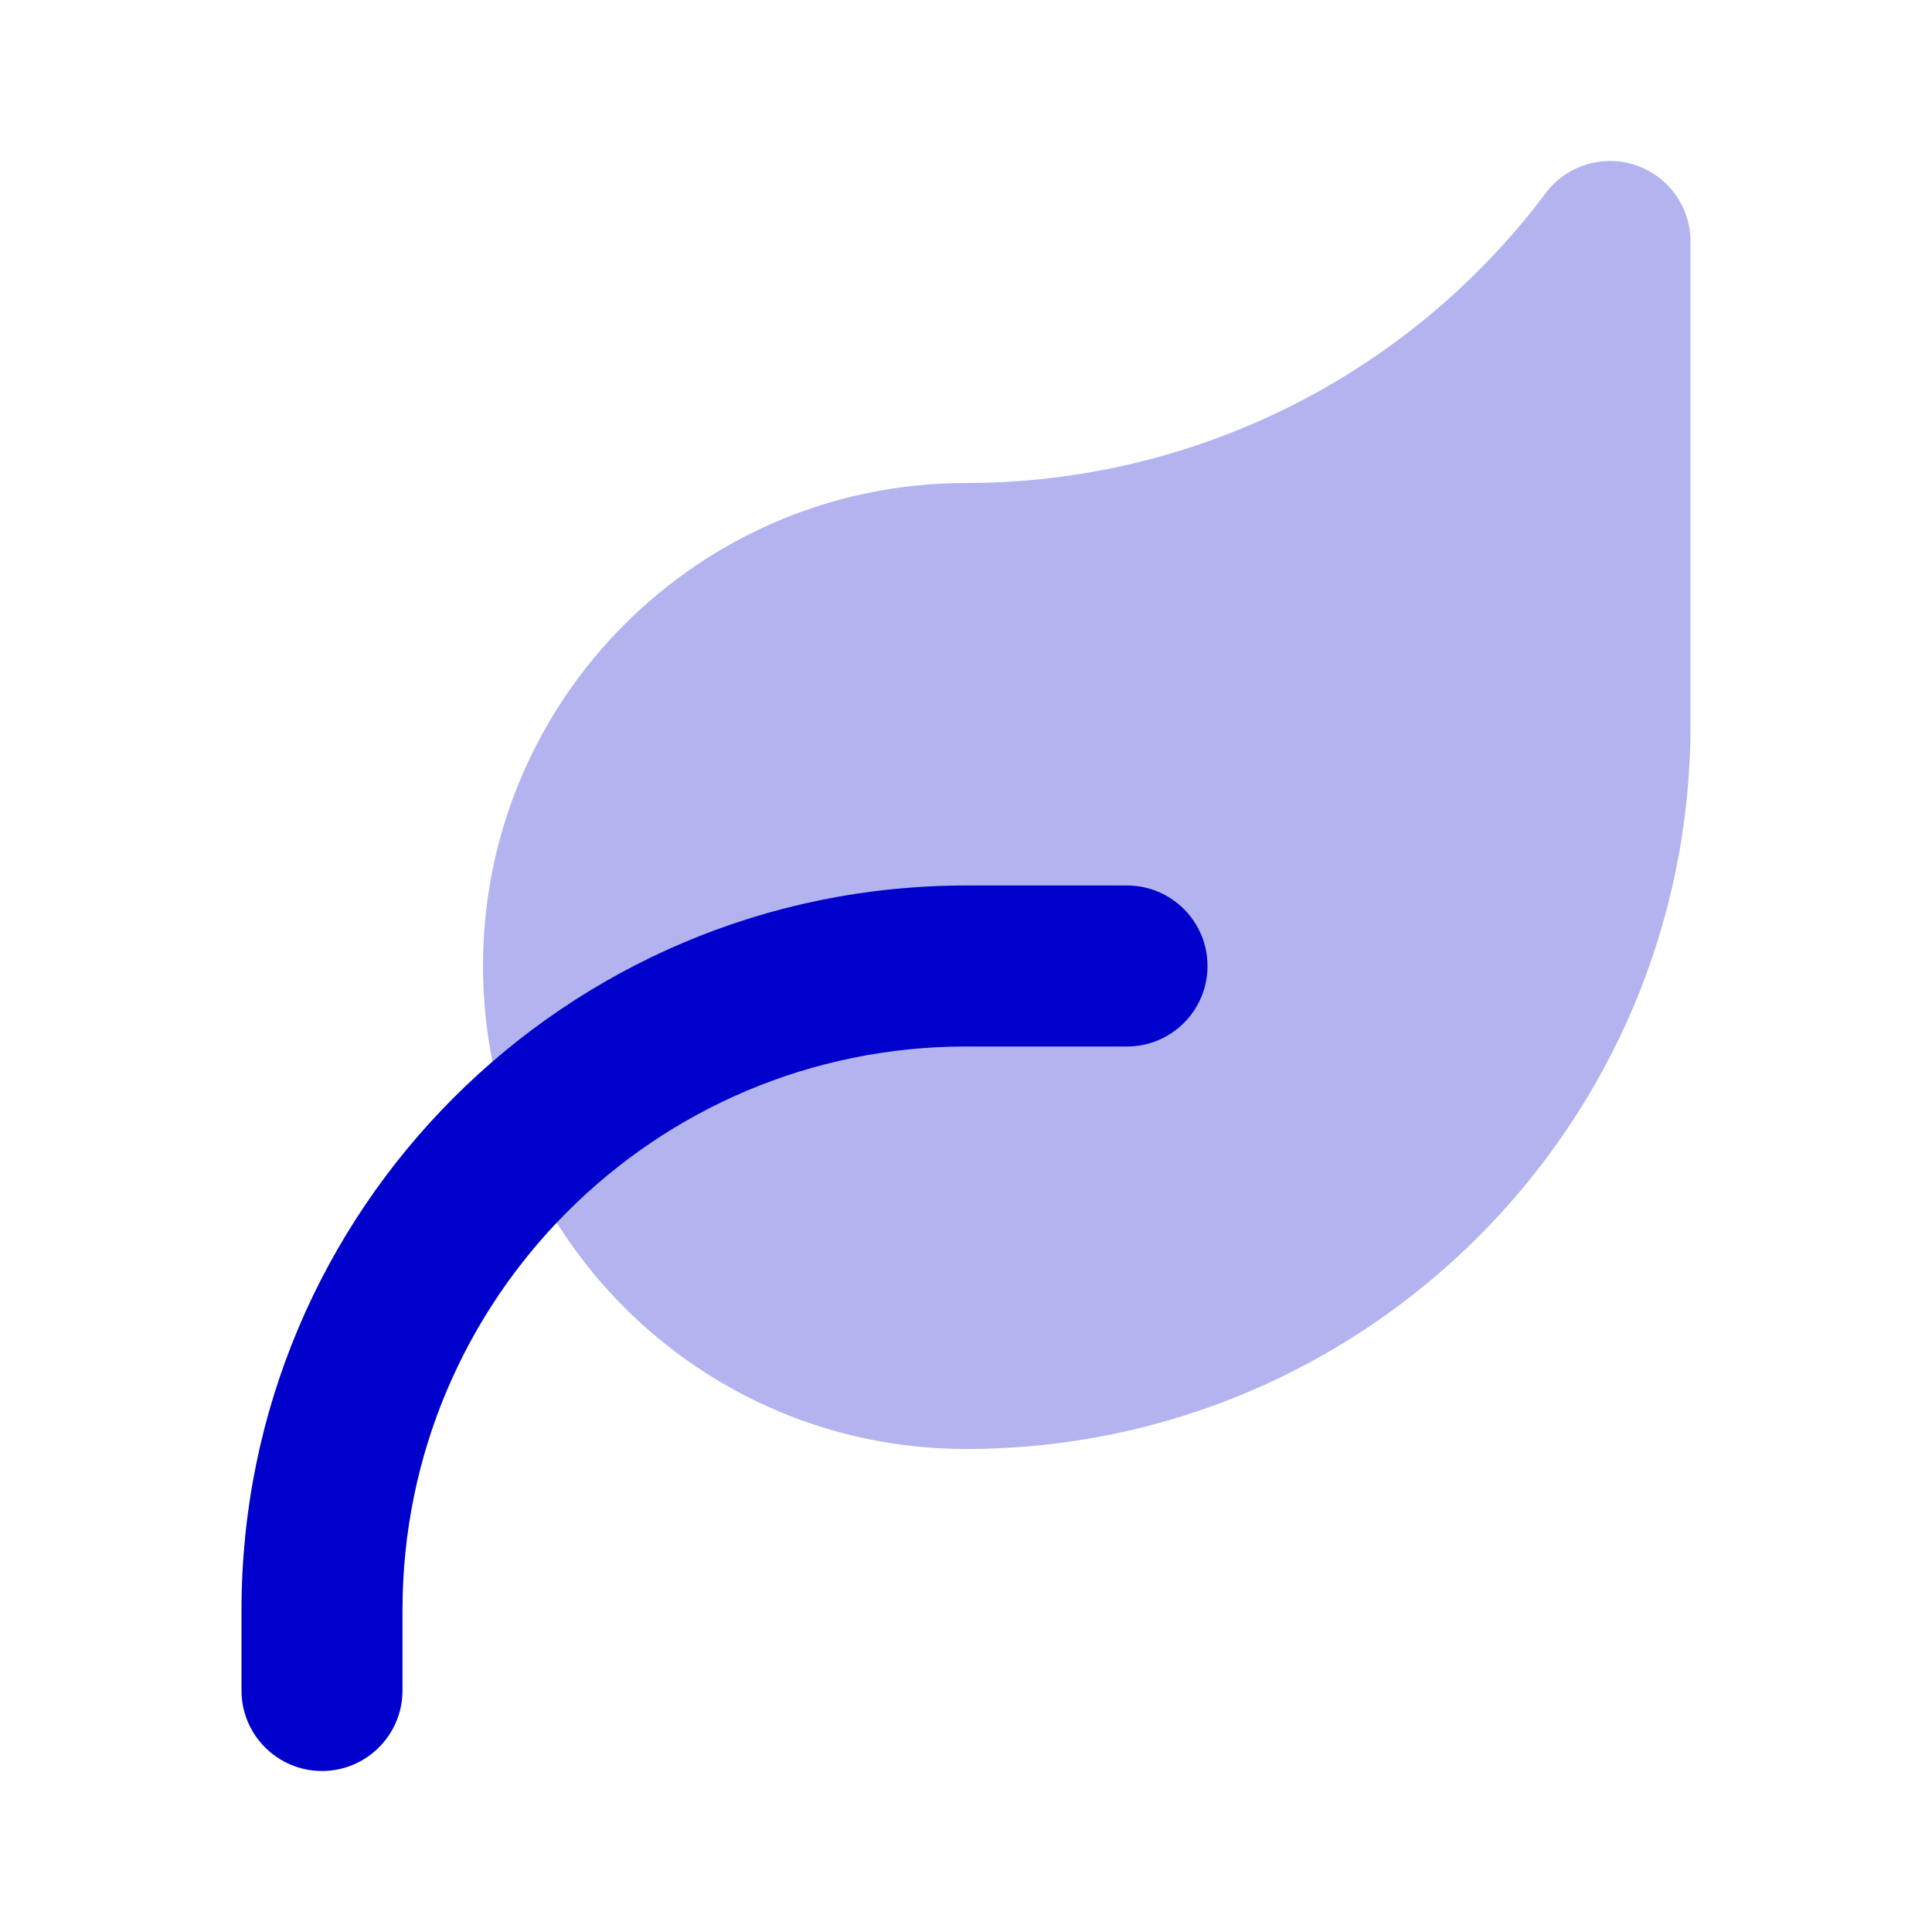 <svg width="24" height="24" viewBox="0 0 24 24" fill="none" xmlns="http://www.w3.org/2000/svg">
<path opacity="0.3" d="M21 3C21 2.57 20.725 2.187 20.316 2.051C19.908 1.915 19.458 2.056 19.2 2.4C17.5 4.666 14.833 6 12 6C8.686 6 6 8.686 6 12C6 15.314 8.686 18 12 18C16.971 18 21 13.97 21 9V3Z" fill="#0000CC"/>
<path fill-rule="evenodd" clip-rule="evenodd" d="M3 20C3 15.029 7.029 11 12 11H14C14.552 11 15 11.448 15 12C15 12.552 14.552 13 14 13H12C8.134 13 5 16.134 5 20V21C5 21.552 4.552 22 4 22C3.448 22 3 21.552 3 21V20Z" fill="#0000CC"/>
</svg>
